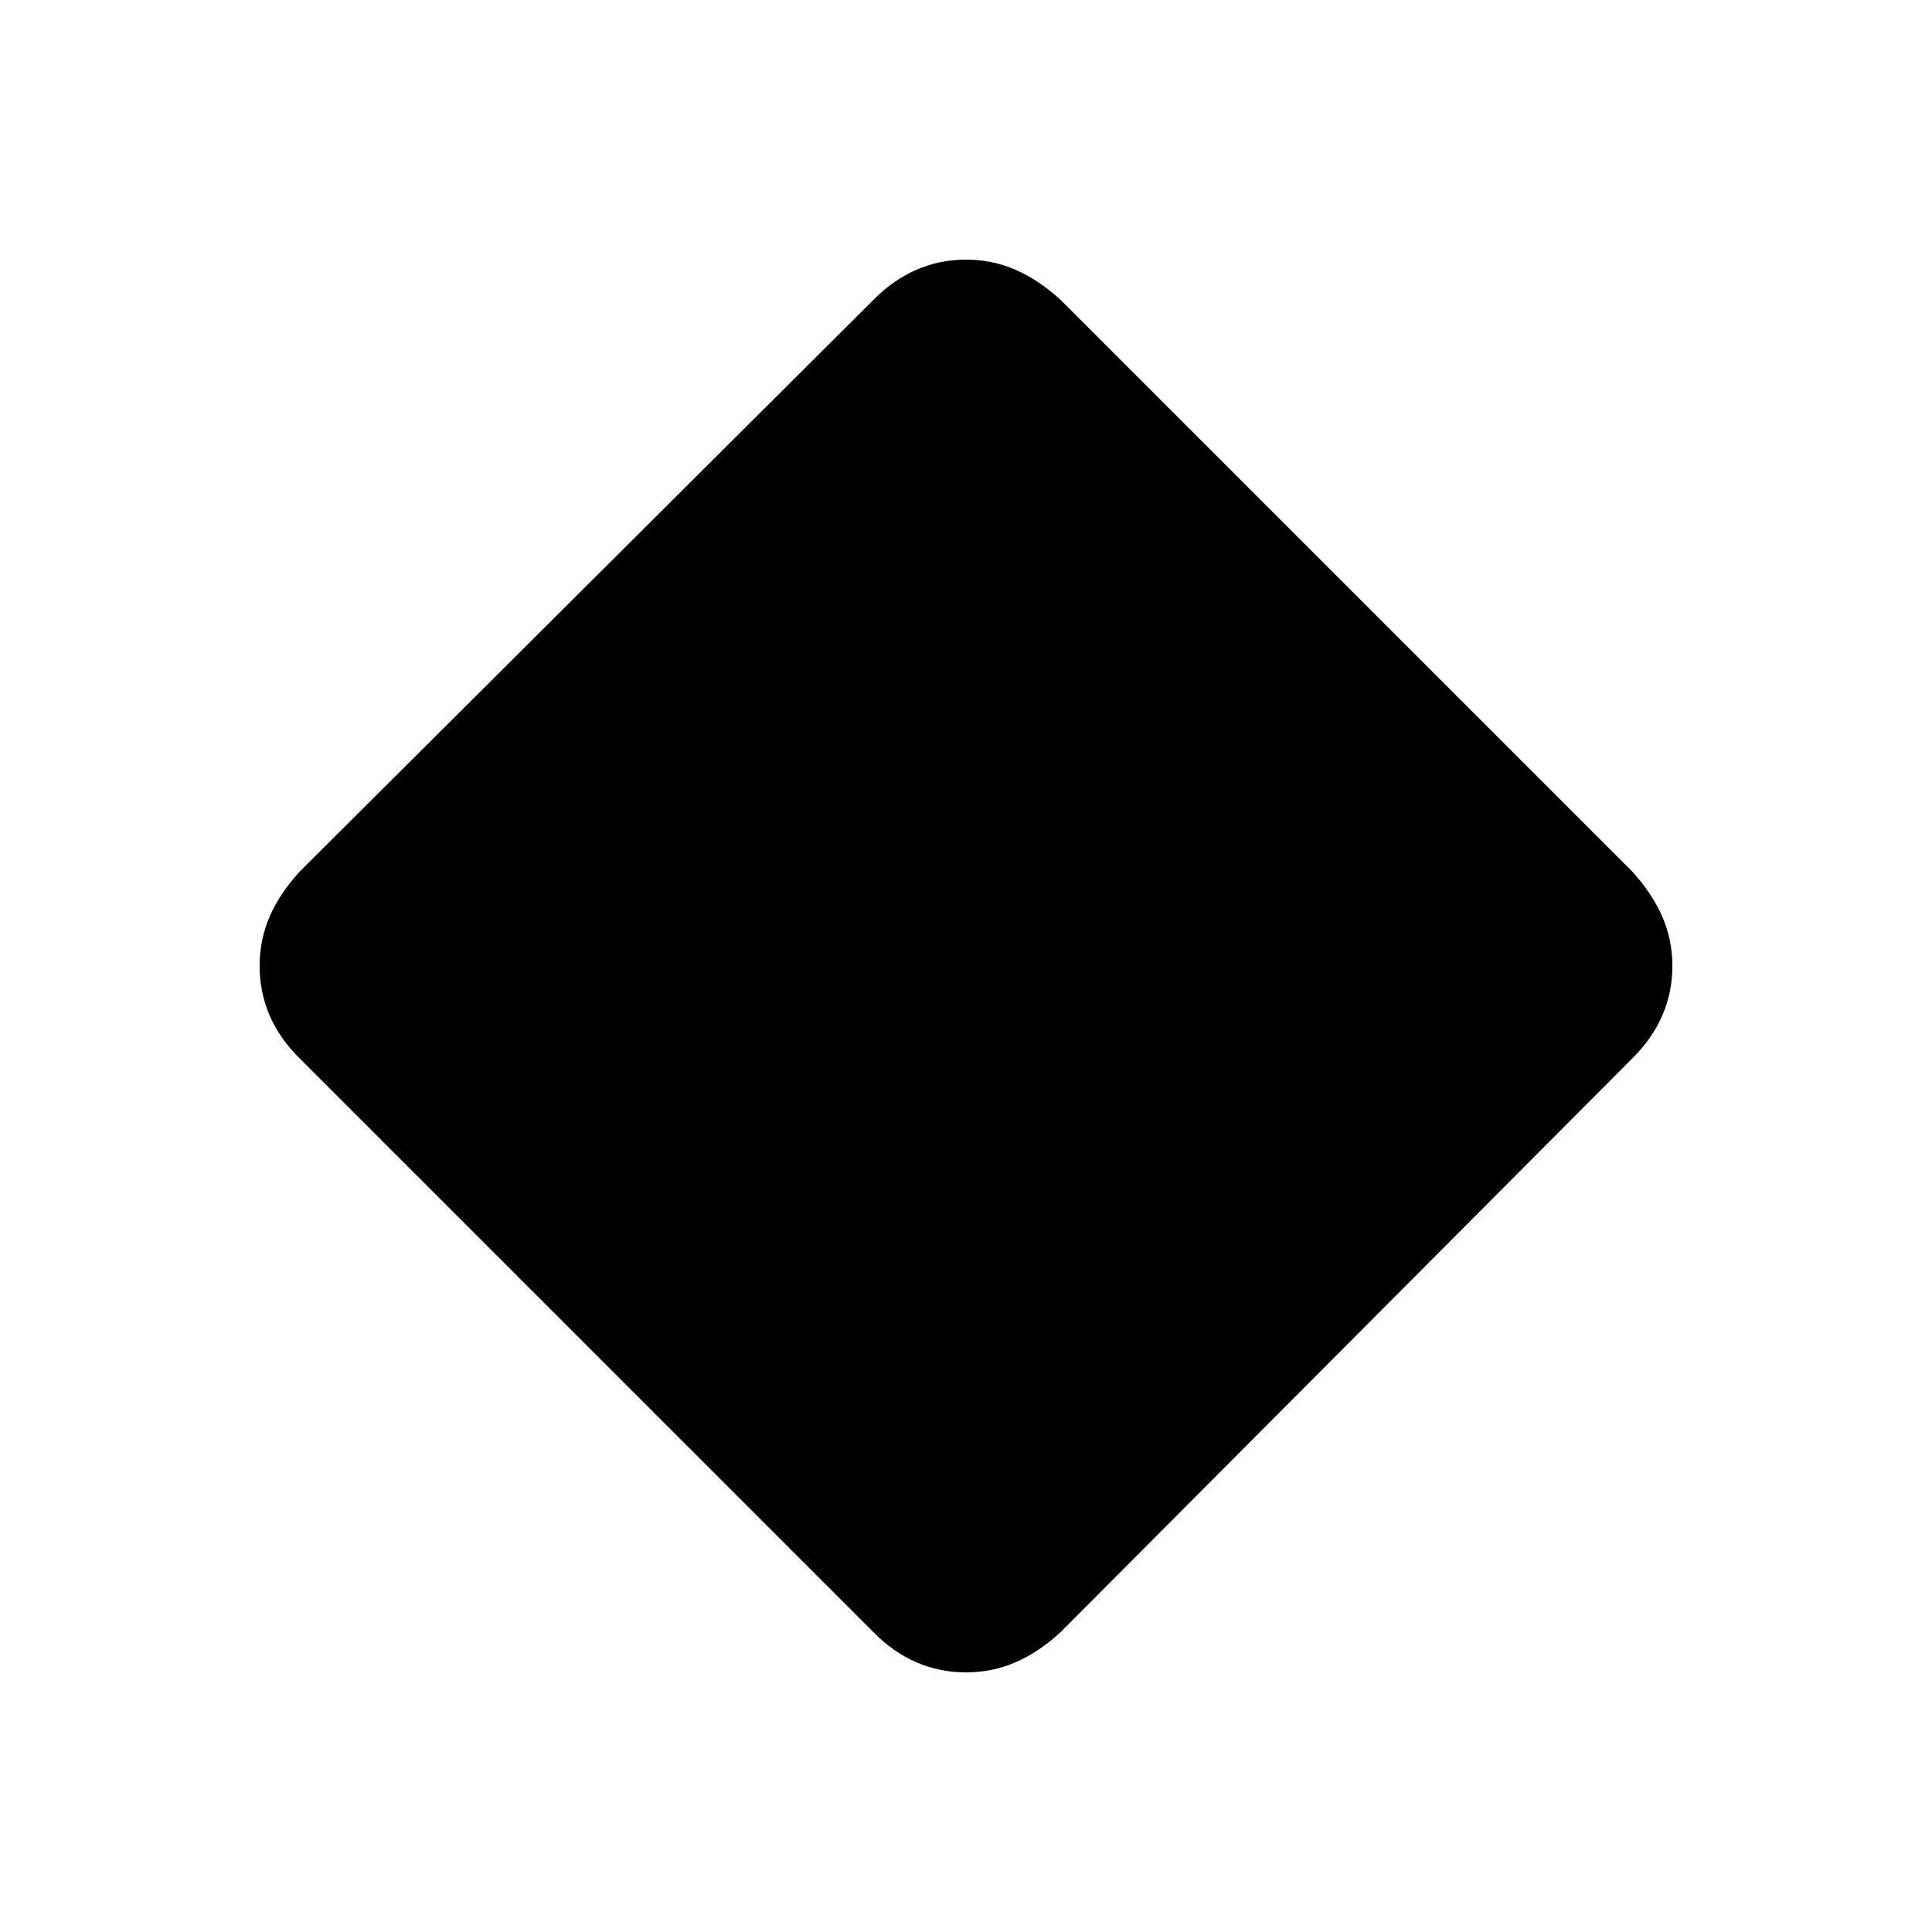 <svg xmlns="http://www.w3.org/2000/svg" height="48" viewBox="0 -960 960 960" width="48"><path d="M480-129q-13 0-24.59-4.98Q443.83-138.96 434-149L149-434q-10.04-9.83-15.02-21.41Q129-467 129-480t4.98-24.54Q138.96-516.07 149-527l285-284q9.83-9.96 21.41-14.98Q467-831 480-831t24.54 5.02Q516.07-820.96 527-811l284 284q9.96 10.93 14.98 22.46Q831-493 831-480t-5.02 24.59Q820.96-443.83 811-434L527-149q-10.93 10.04-22.46 15.02Q493-129 480-129Z"/></svg>